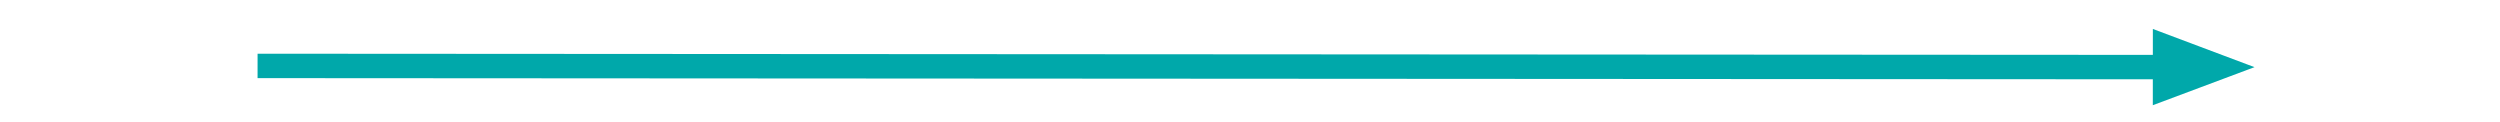 <?xml version="1.0" encoding="UTF-8"?>
<!DOCTYPE svg PUBLIC "-//W3C//DTD SVG 1.1//EN" "http://www.w3.org/Graphics/SVG/1.1/DTD/svg11.dtd">
<svg version="1.1" xmlns="http://www.w3.org/2000/svg" xmlns:xlink="http://www.w3.org/1999/xlink" x="0" y="0" width="1024" height="50" viewBox="0, 0, 1024, 50">
  <g id="Layer_1">
    <g>
      <path d="M105.5,27 L886.8,27.481" fill-opacity="0" stroke="#00A8AA" stroke-width="10"/>
      <path d="M886.795,35.881 L909.2,27.495 L886.805,19.081 z" fill="#00A8AA" fill-opacity="1" stroke="#00A8AA" stroke-width="10" stroke-opacity="1"/>
    </g>
  </g>
</svg>
